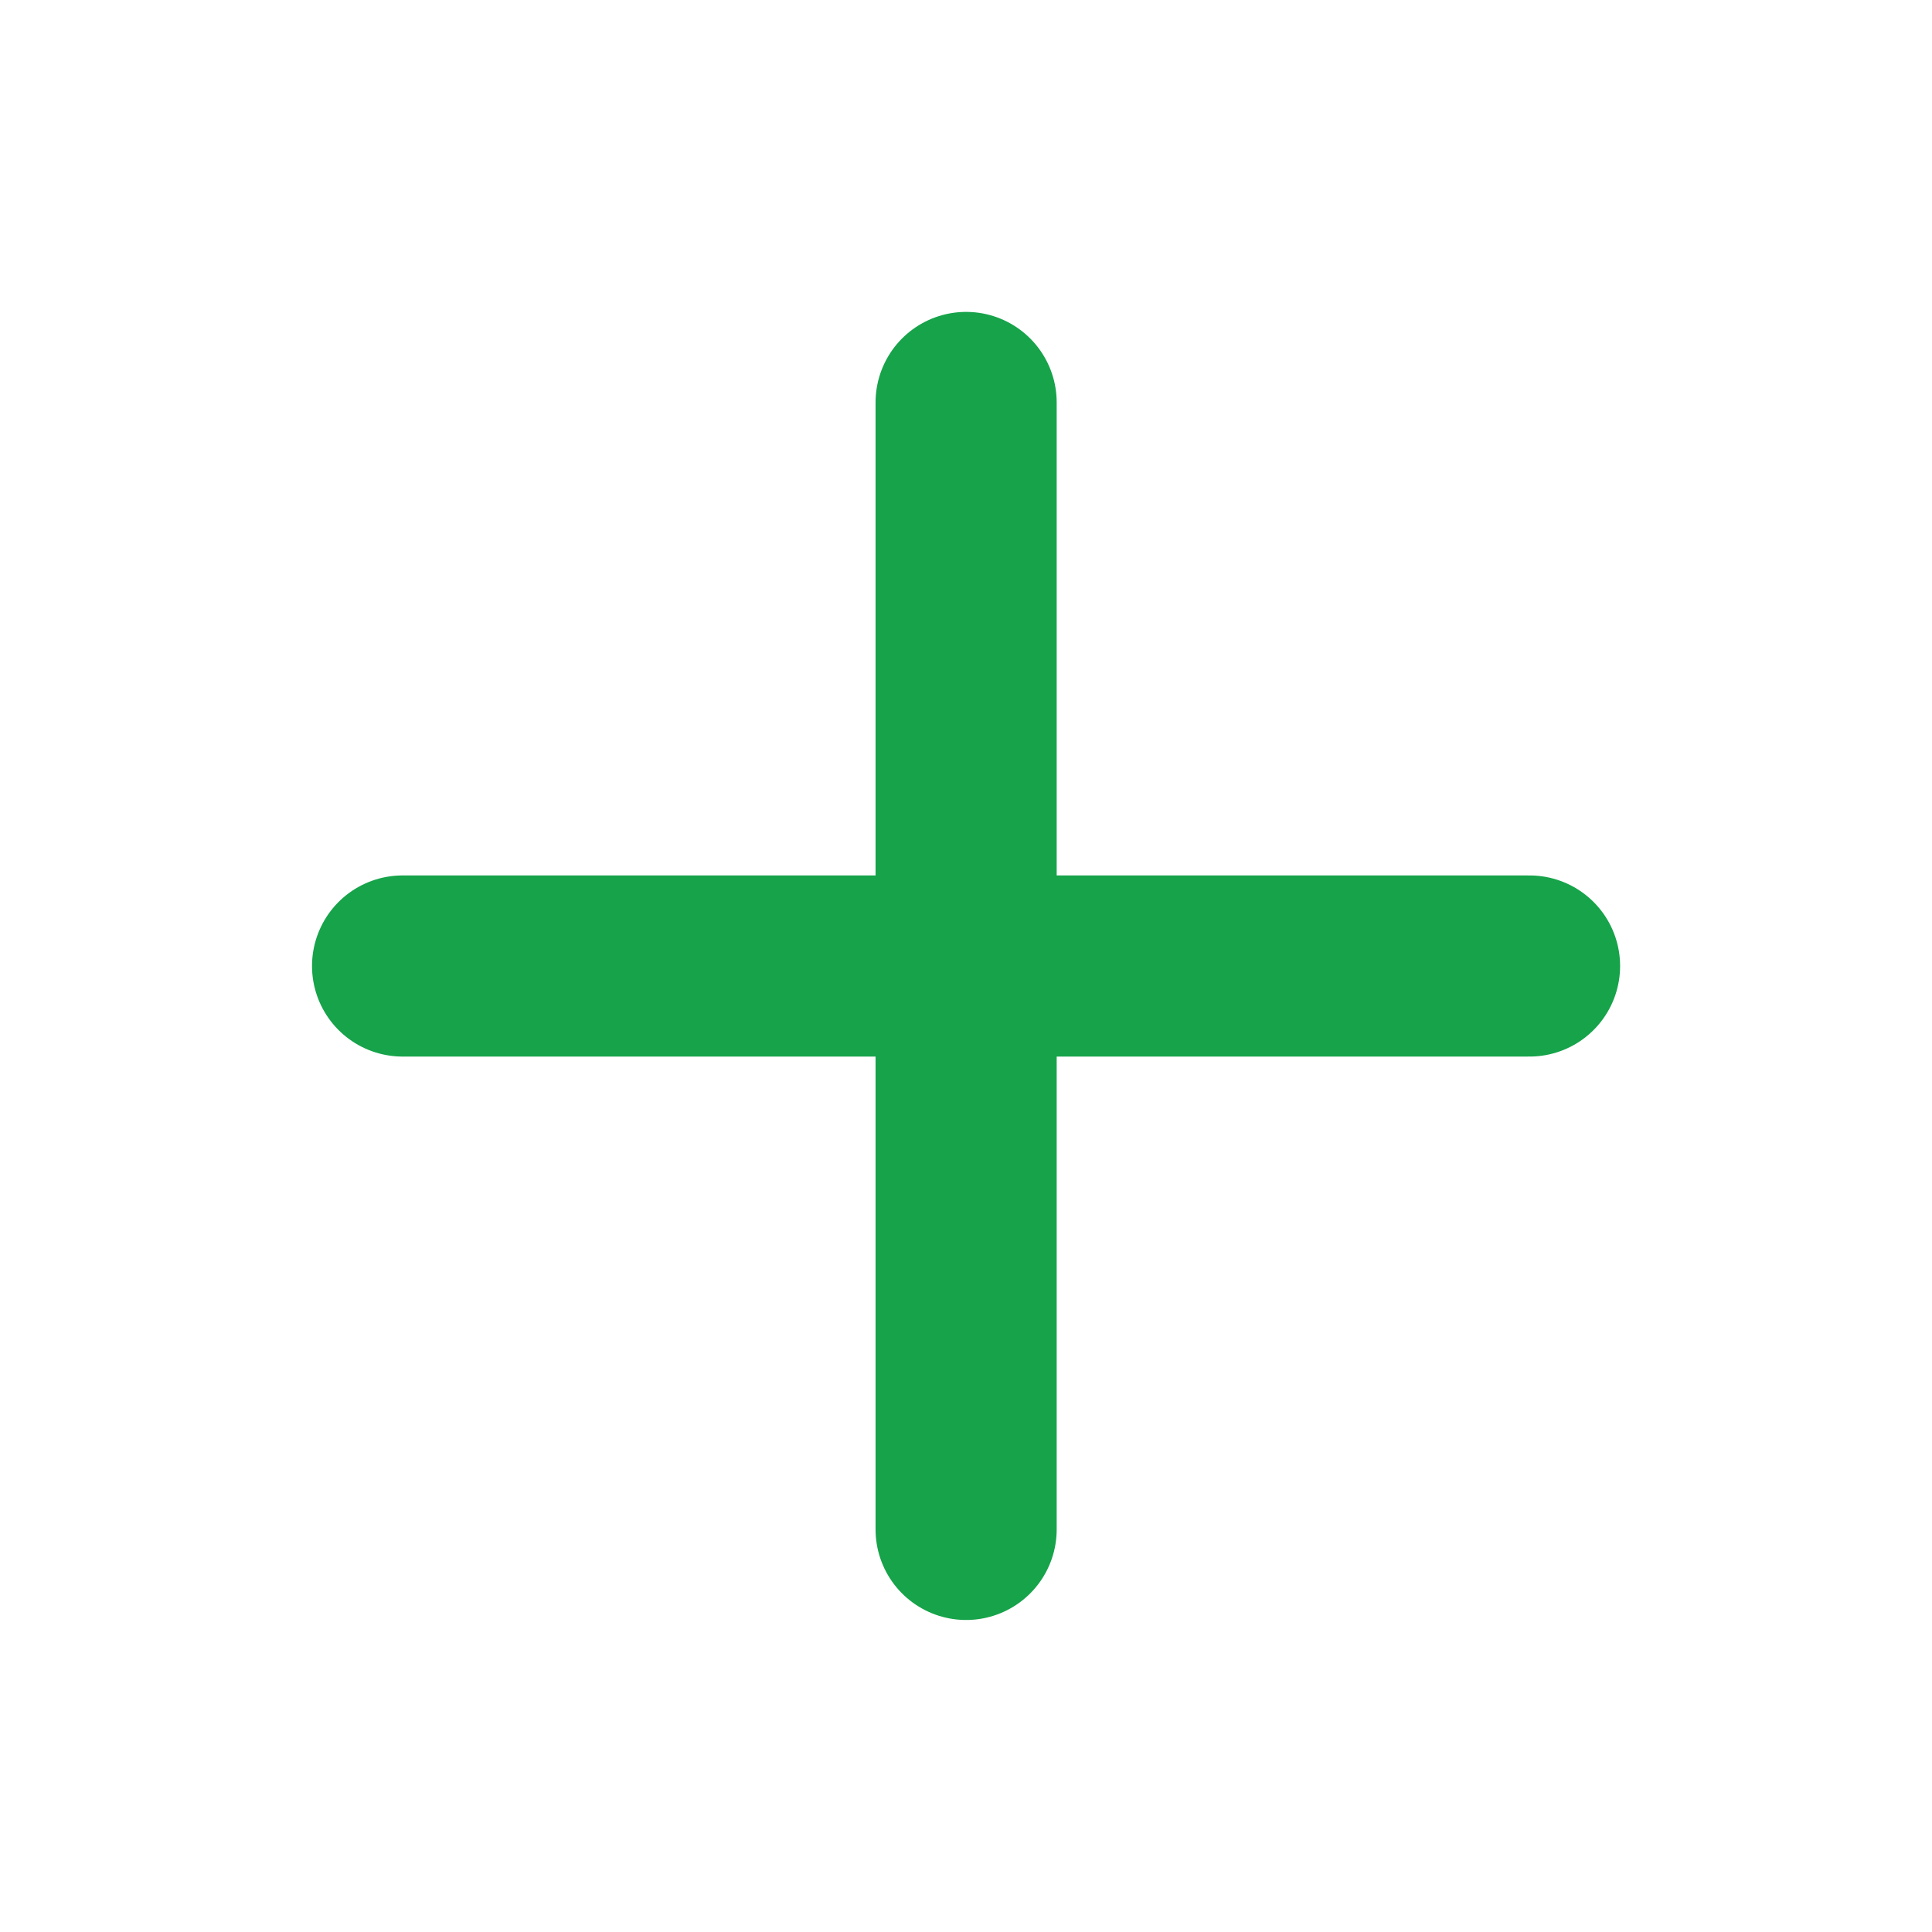 <svg width="16" height="16" viewBox="0 0 16 16" fill="none" xmlns="http://www.w3.org/2000/svg">
<path d="M3.334 8H12.667M8.001 3.333V12.666" stroke="#16A34A" stroke-width="1.5" stroke-linecap="round" stroke-linejoin="round"/>
</svg>
